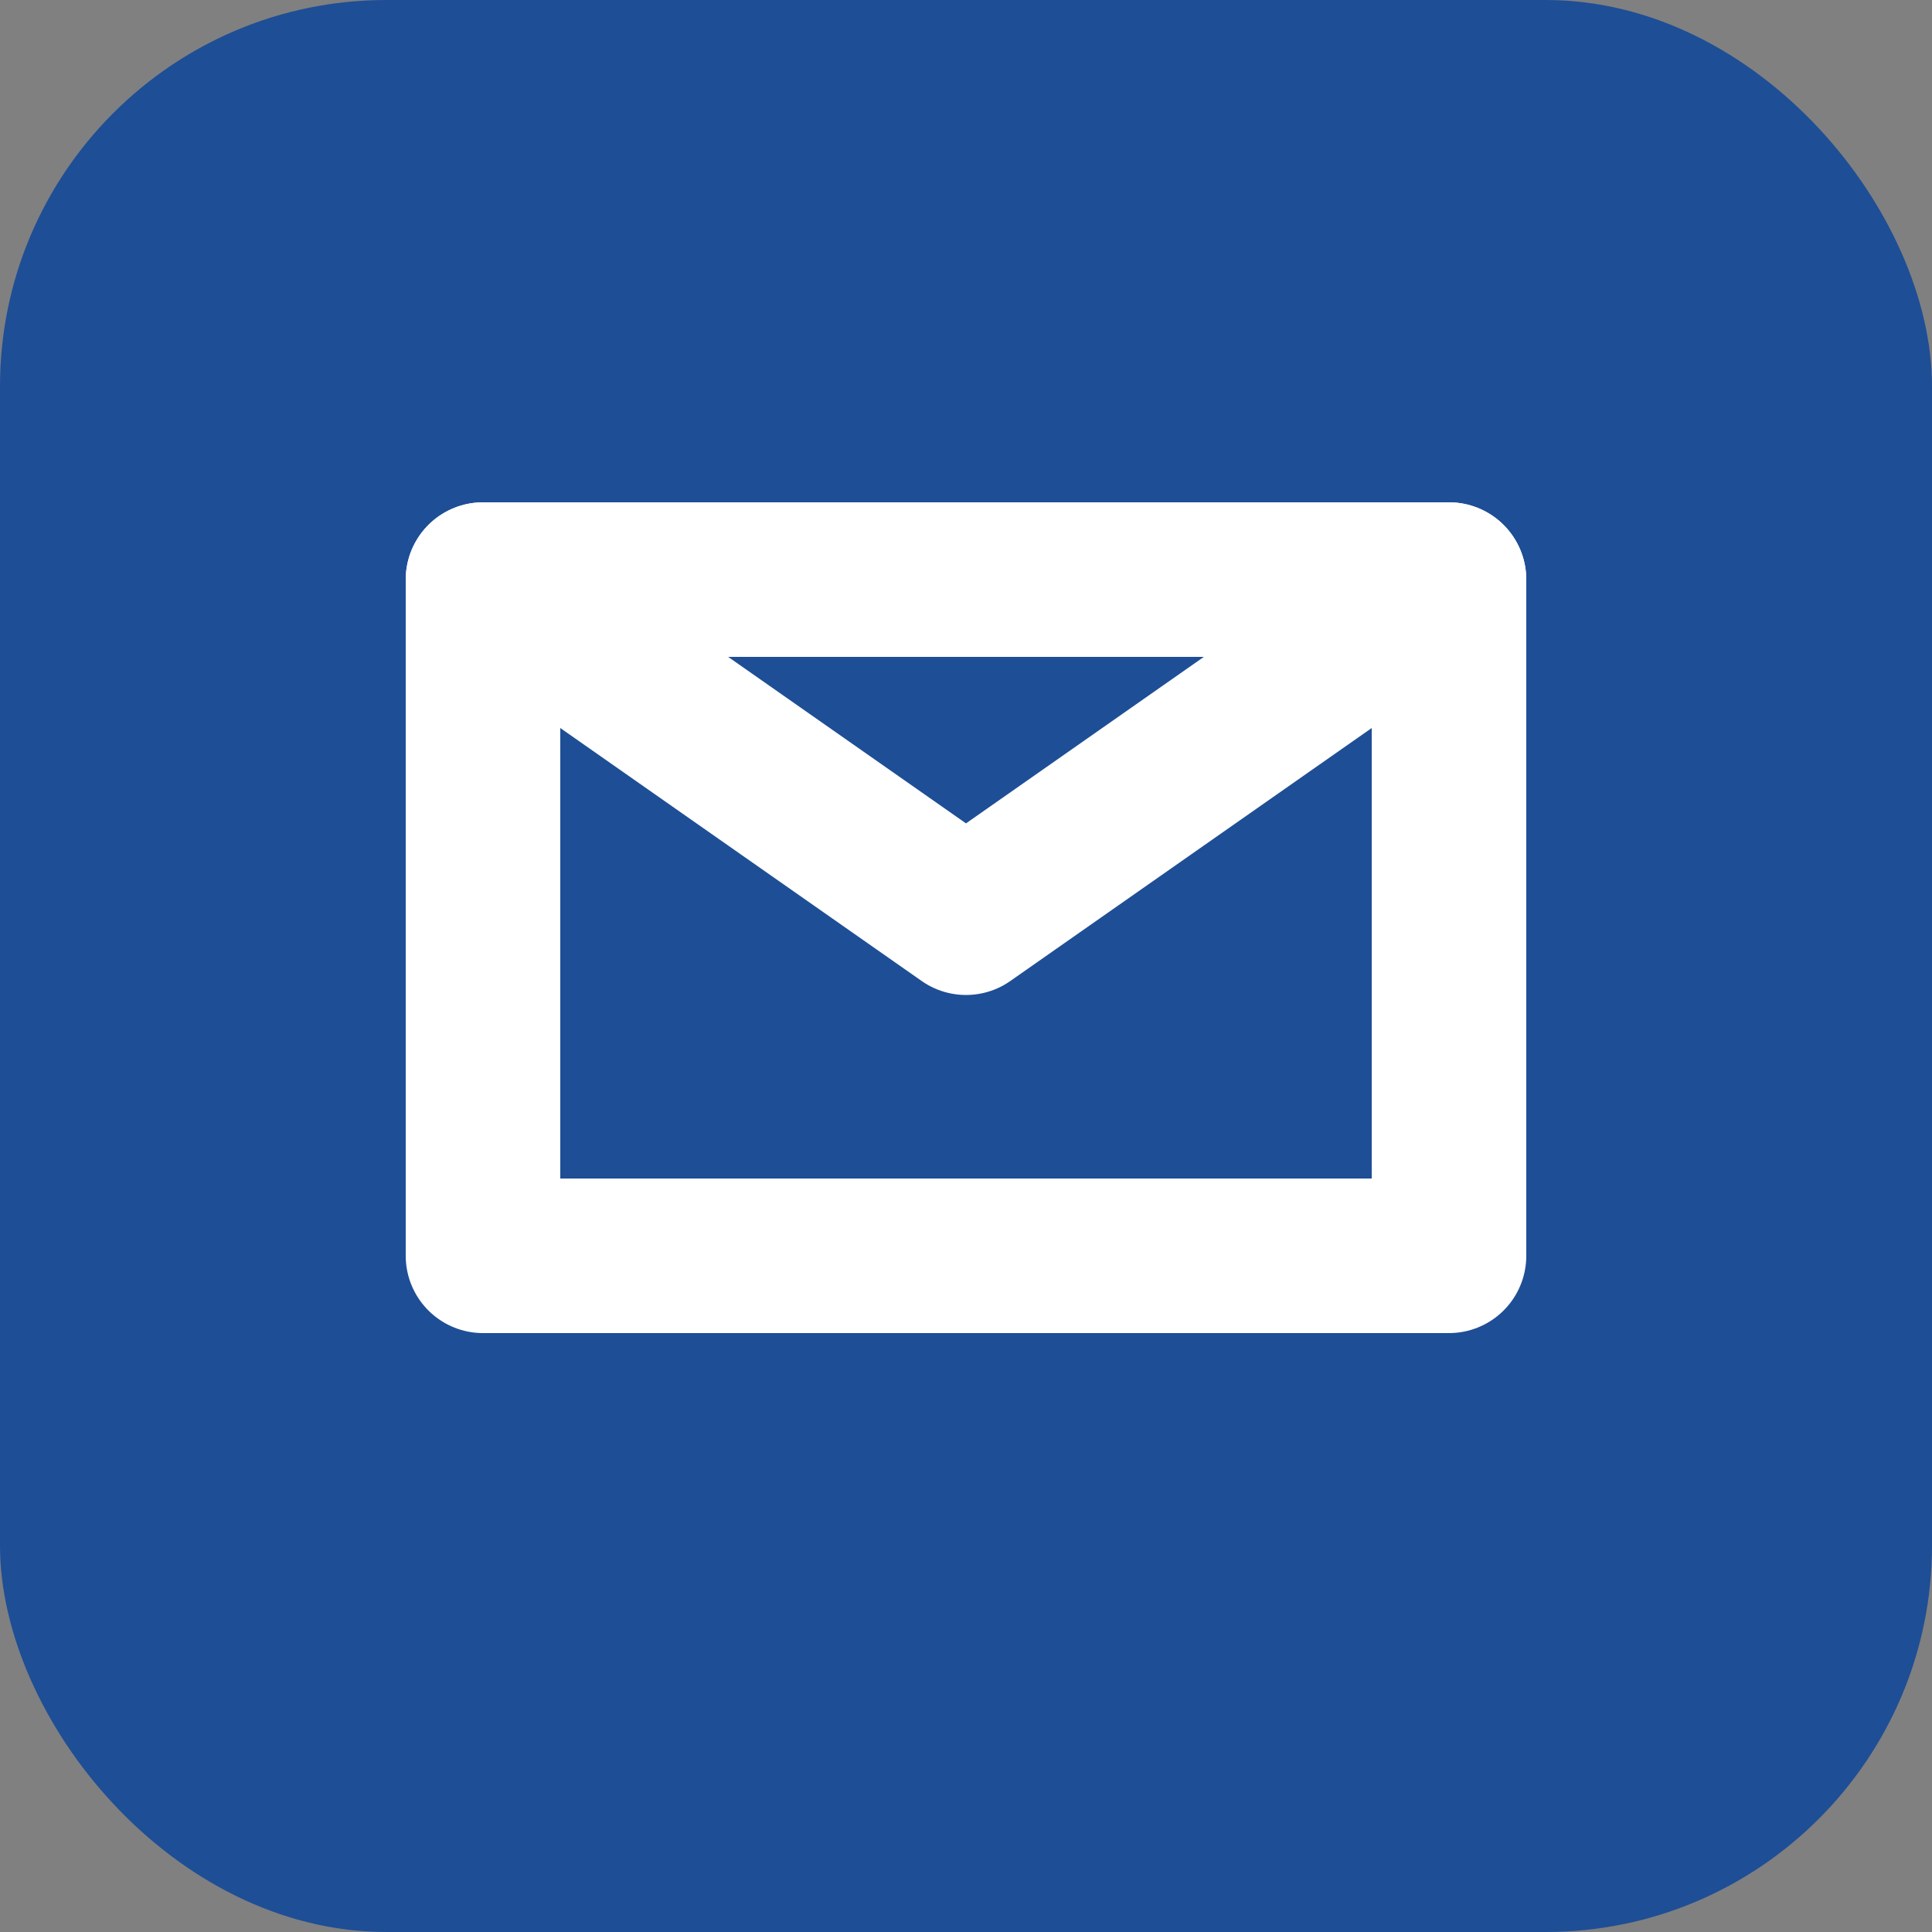<svg xmlns="http://www.w3.org/2000/svg" viewBox="0 0 100 100"> 
    <rect x="0" y="0" width="100" height="100" fill="#808080" stroke="none"/> 
    <!-- Background rounded rectangle -->   
    <rect x="0" y="0" width="100" height="100" rx="20" fill="rgb(30, 78, 150)"/>  
    <!-- Envelope Symbol -->
    <g fill="none" stroke="white" stroke-width="8" stroke-linejoin="round" stroke-linecap="round">  
    <!-- Envelope body -->    
    <rect x="25" y="30" width="50" height="35"/>      
    <!-- Envelope flap -->     
    <path d="M25 30 L50 47.5 L75 30"/>  
    </g>
</svg>